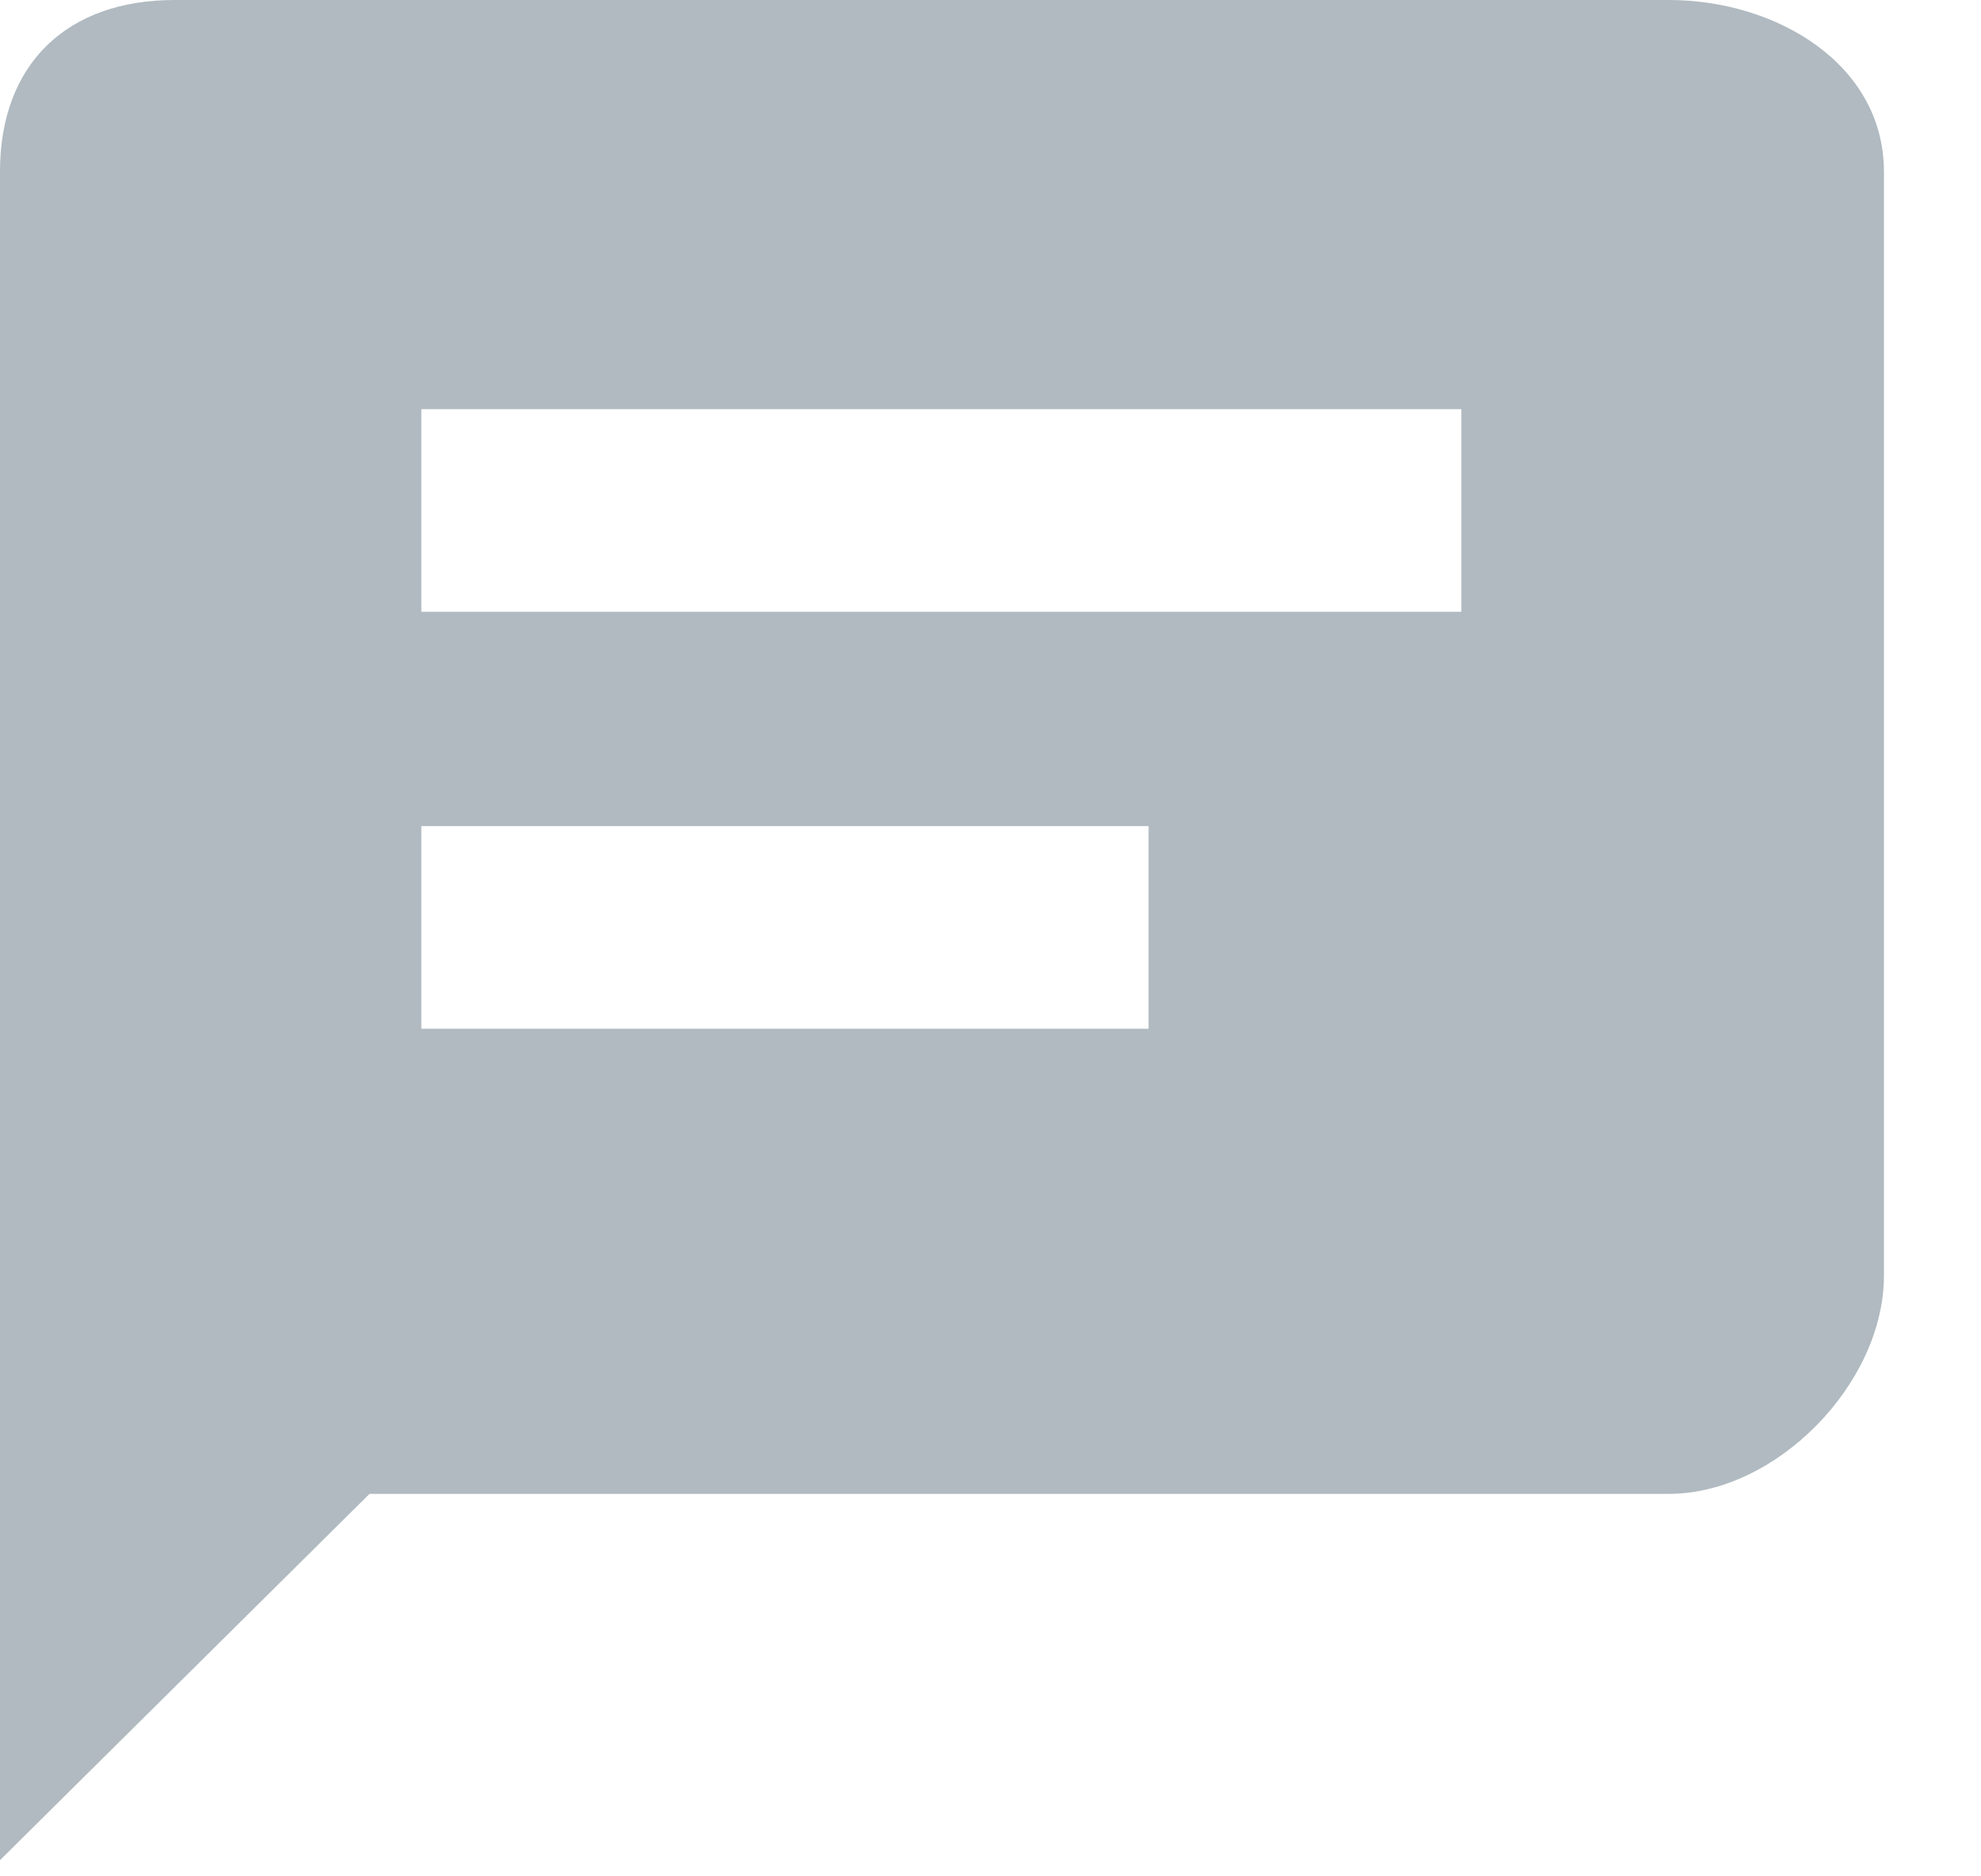 <svg width="19" height="18" viewBox="0 0 19 18" fill="none" xmlns="http://www.w3.org/2000/svg">
<path d="M16.005 0H1.674C0.642 0 0 0.614 0 1.646V17.845L3.544 14.331H16.005C17.038 14.331 18.069 13.271 18.069 12.238V1.646C18.068 0.614 17.037 0 16.005 0ZM11.016 9.869H4.041V7.925H11.016V9.869ZM14.016 5.869H4.041V3.925H14.016V5.869Z" fill="#B0BAC0"/>
</svg>
